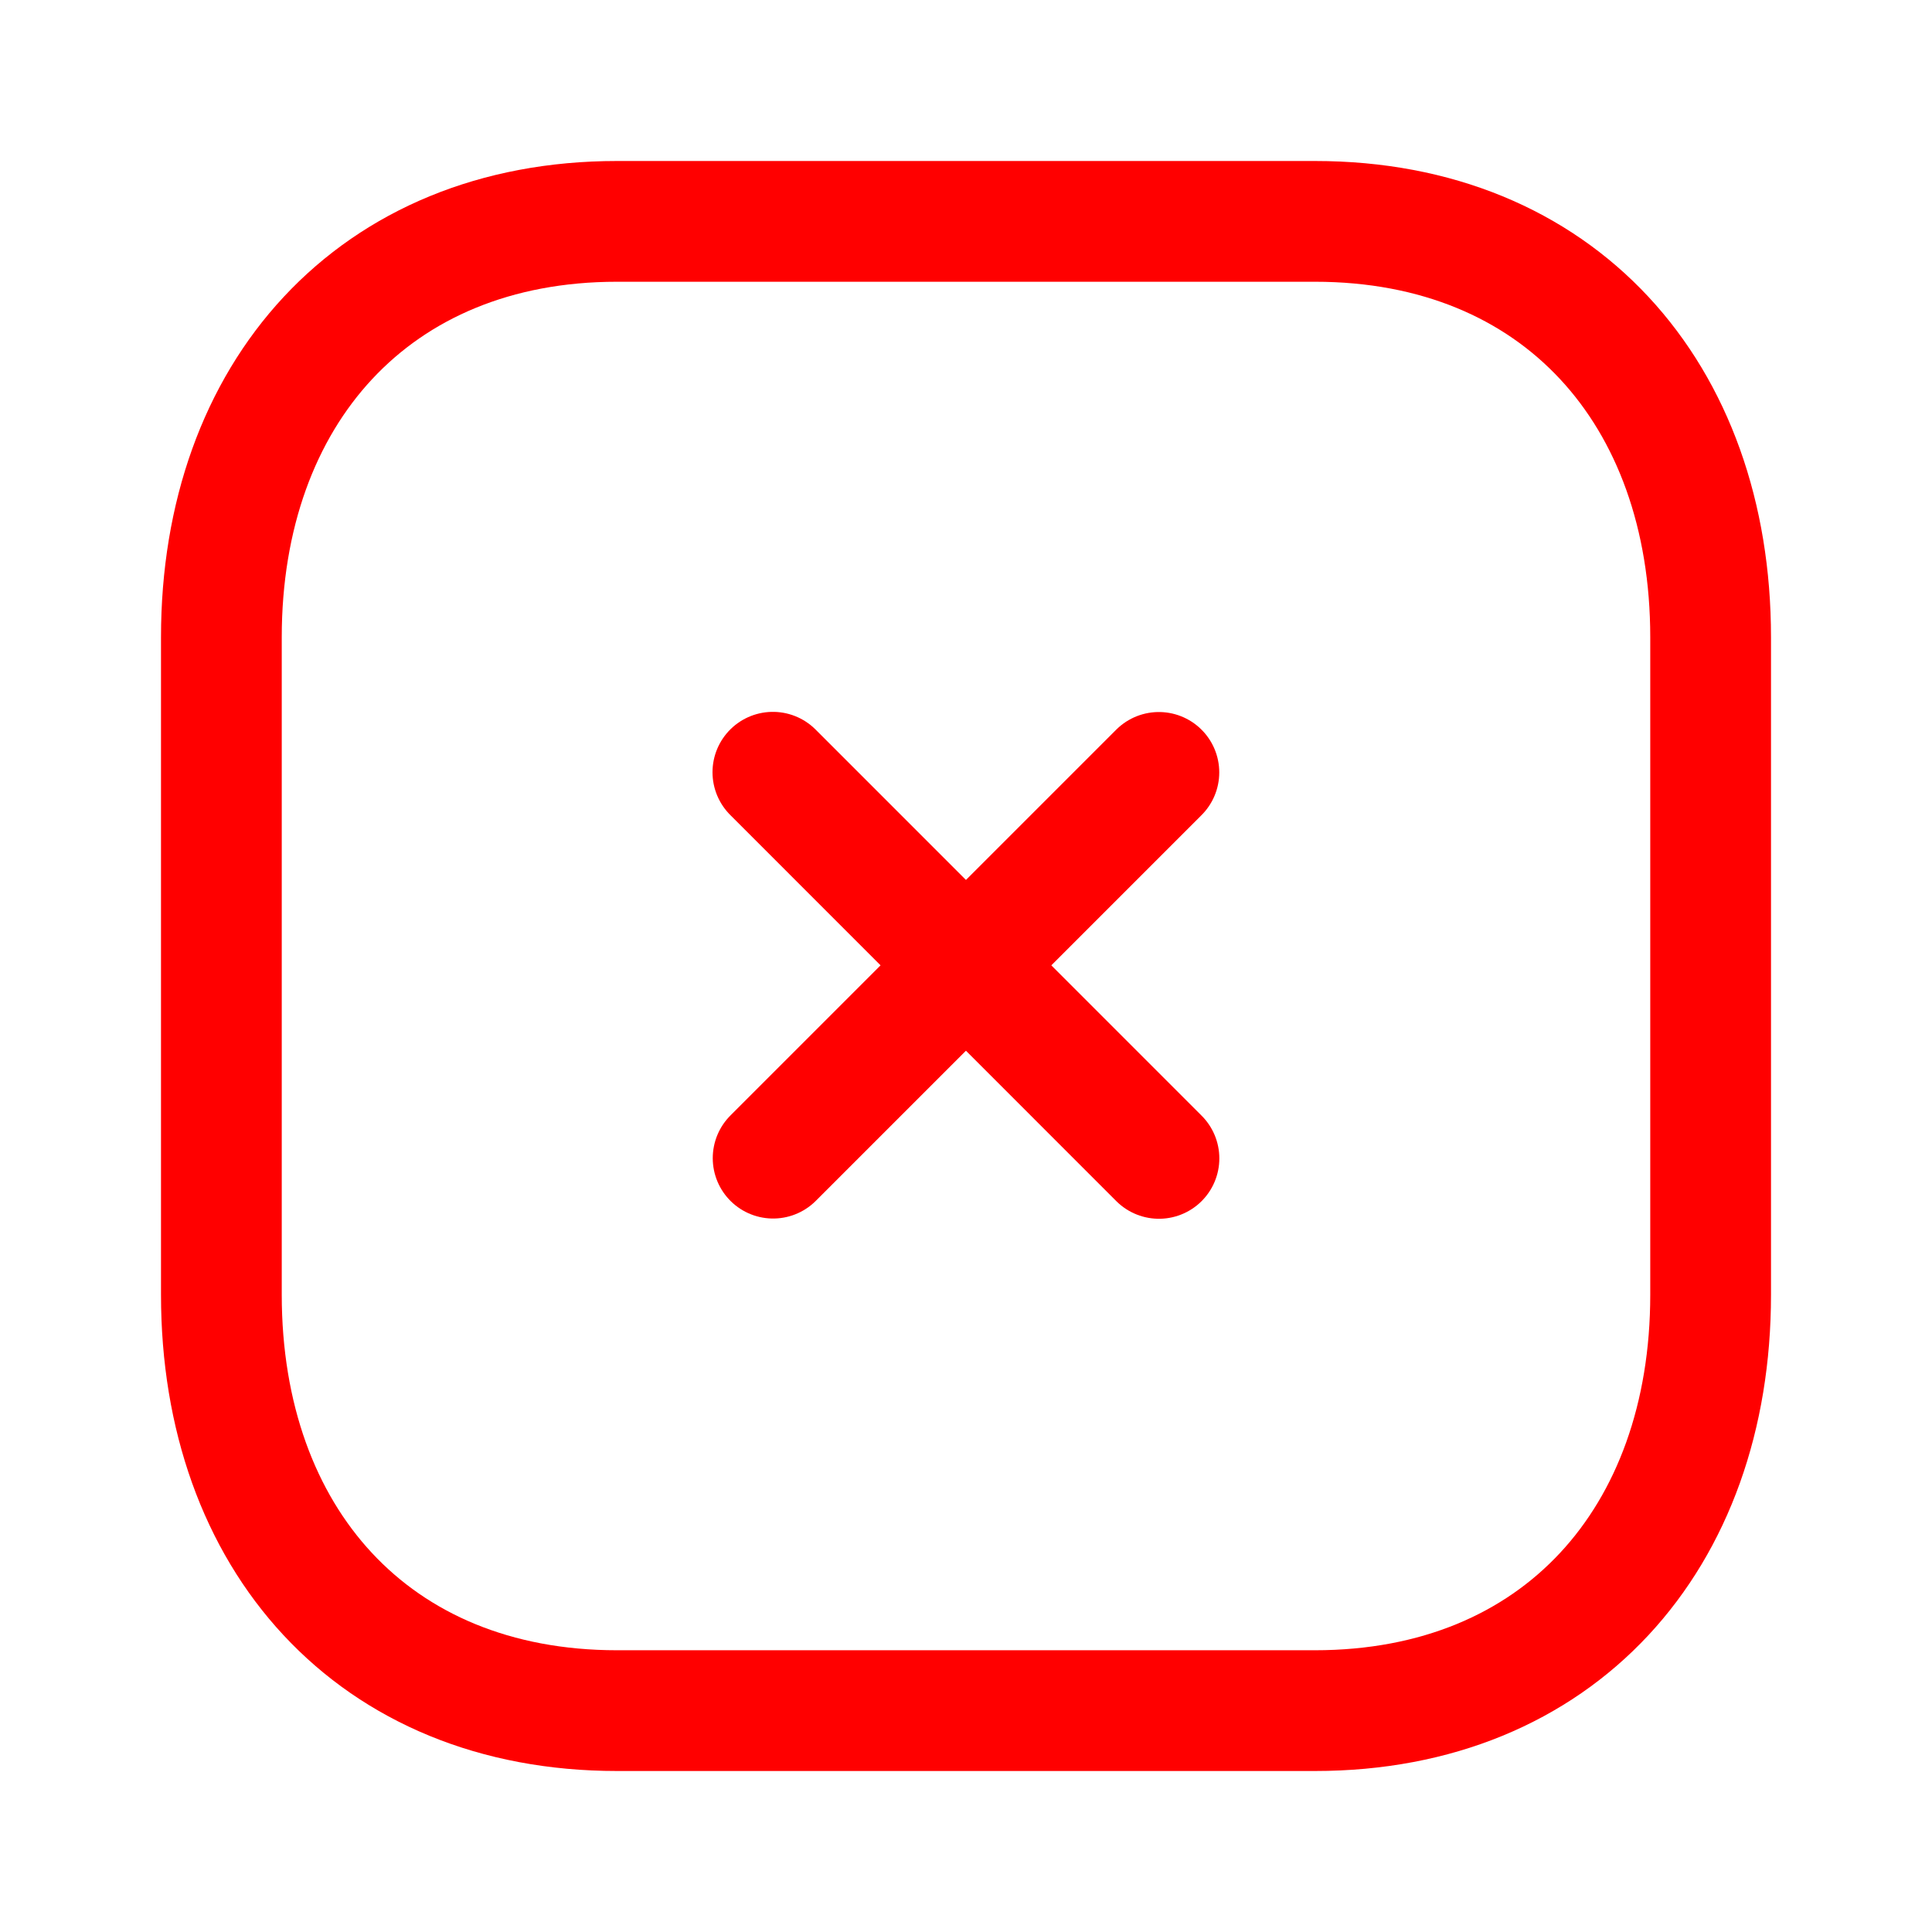   <svg width="24" height="24" viewBox="0 0 24 24" fill="none" xmlns="http://www.w3.org/2000/svg">
        <path d="M14.396 9.595L9.604 14.387" stroke="red" stroke-width="1.5" stroke-linecap="round"  stroke-linejoin="round"></path>
        <path  d="M14.397 14.39L9.601 9.593" stroke="red" stroke-width="1.5" stroke-linecap="round" stroke-linejoin="round"></path>
        <path  fill-rule="evenodd" clip-rule="evenodd" d="M16.334 2.75H7.665C4.644 2.75 2.75 4.889 2.75 7.916V16.084C2.75 19.111 4.635 21.25 7.665 21.25H16.334C19.364 21.25 21.25 19.111 21.25 16.084V7.916C21.25 4.889 19.364 2.75 16.334 2.75Z" stroke="red" stroke-width="1.5" stroke-linecap="round" stroke-linejoin="round"></path>
    </svg>